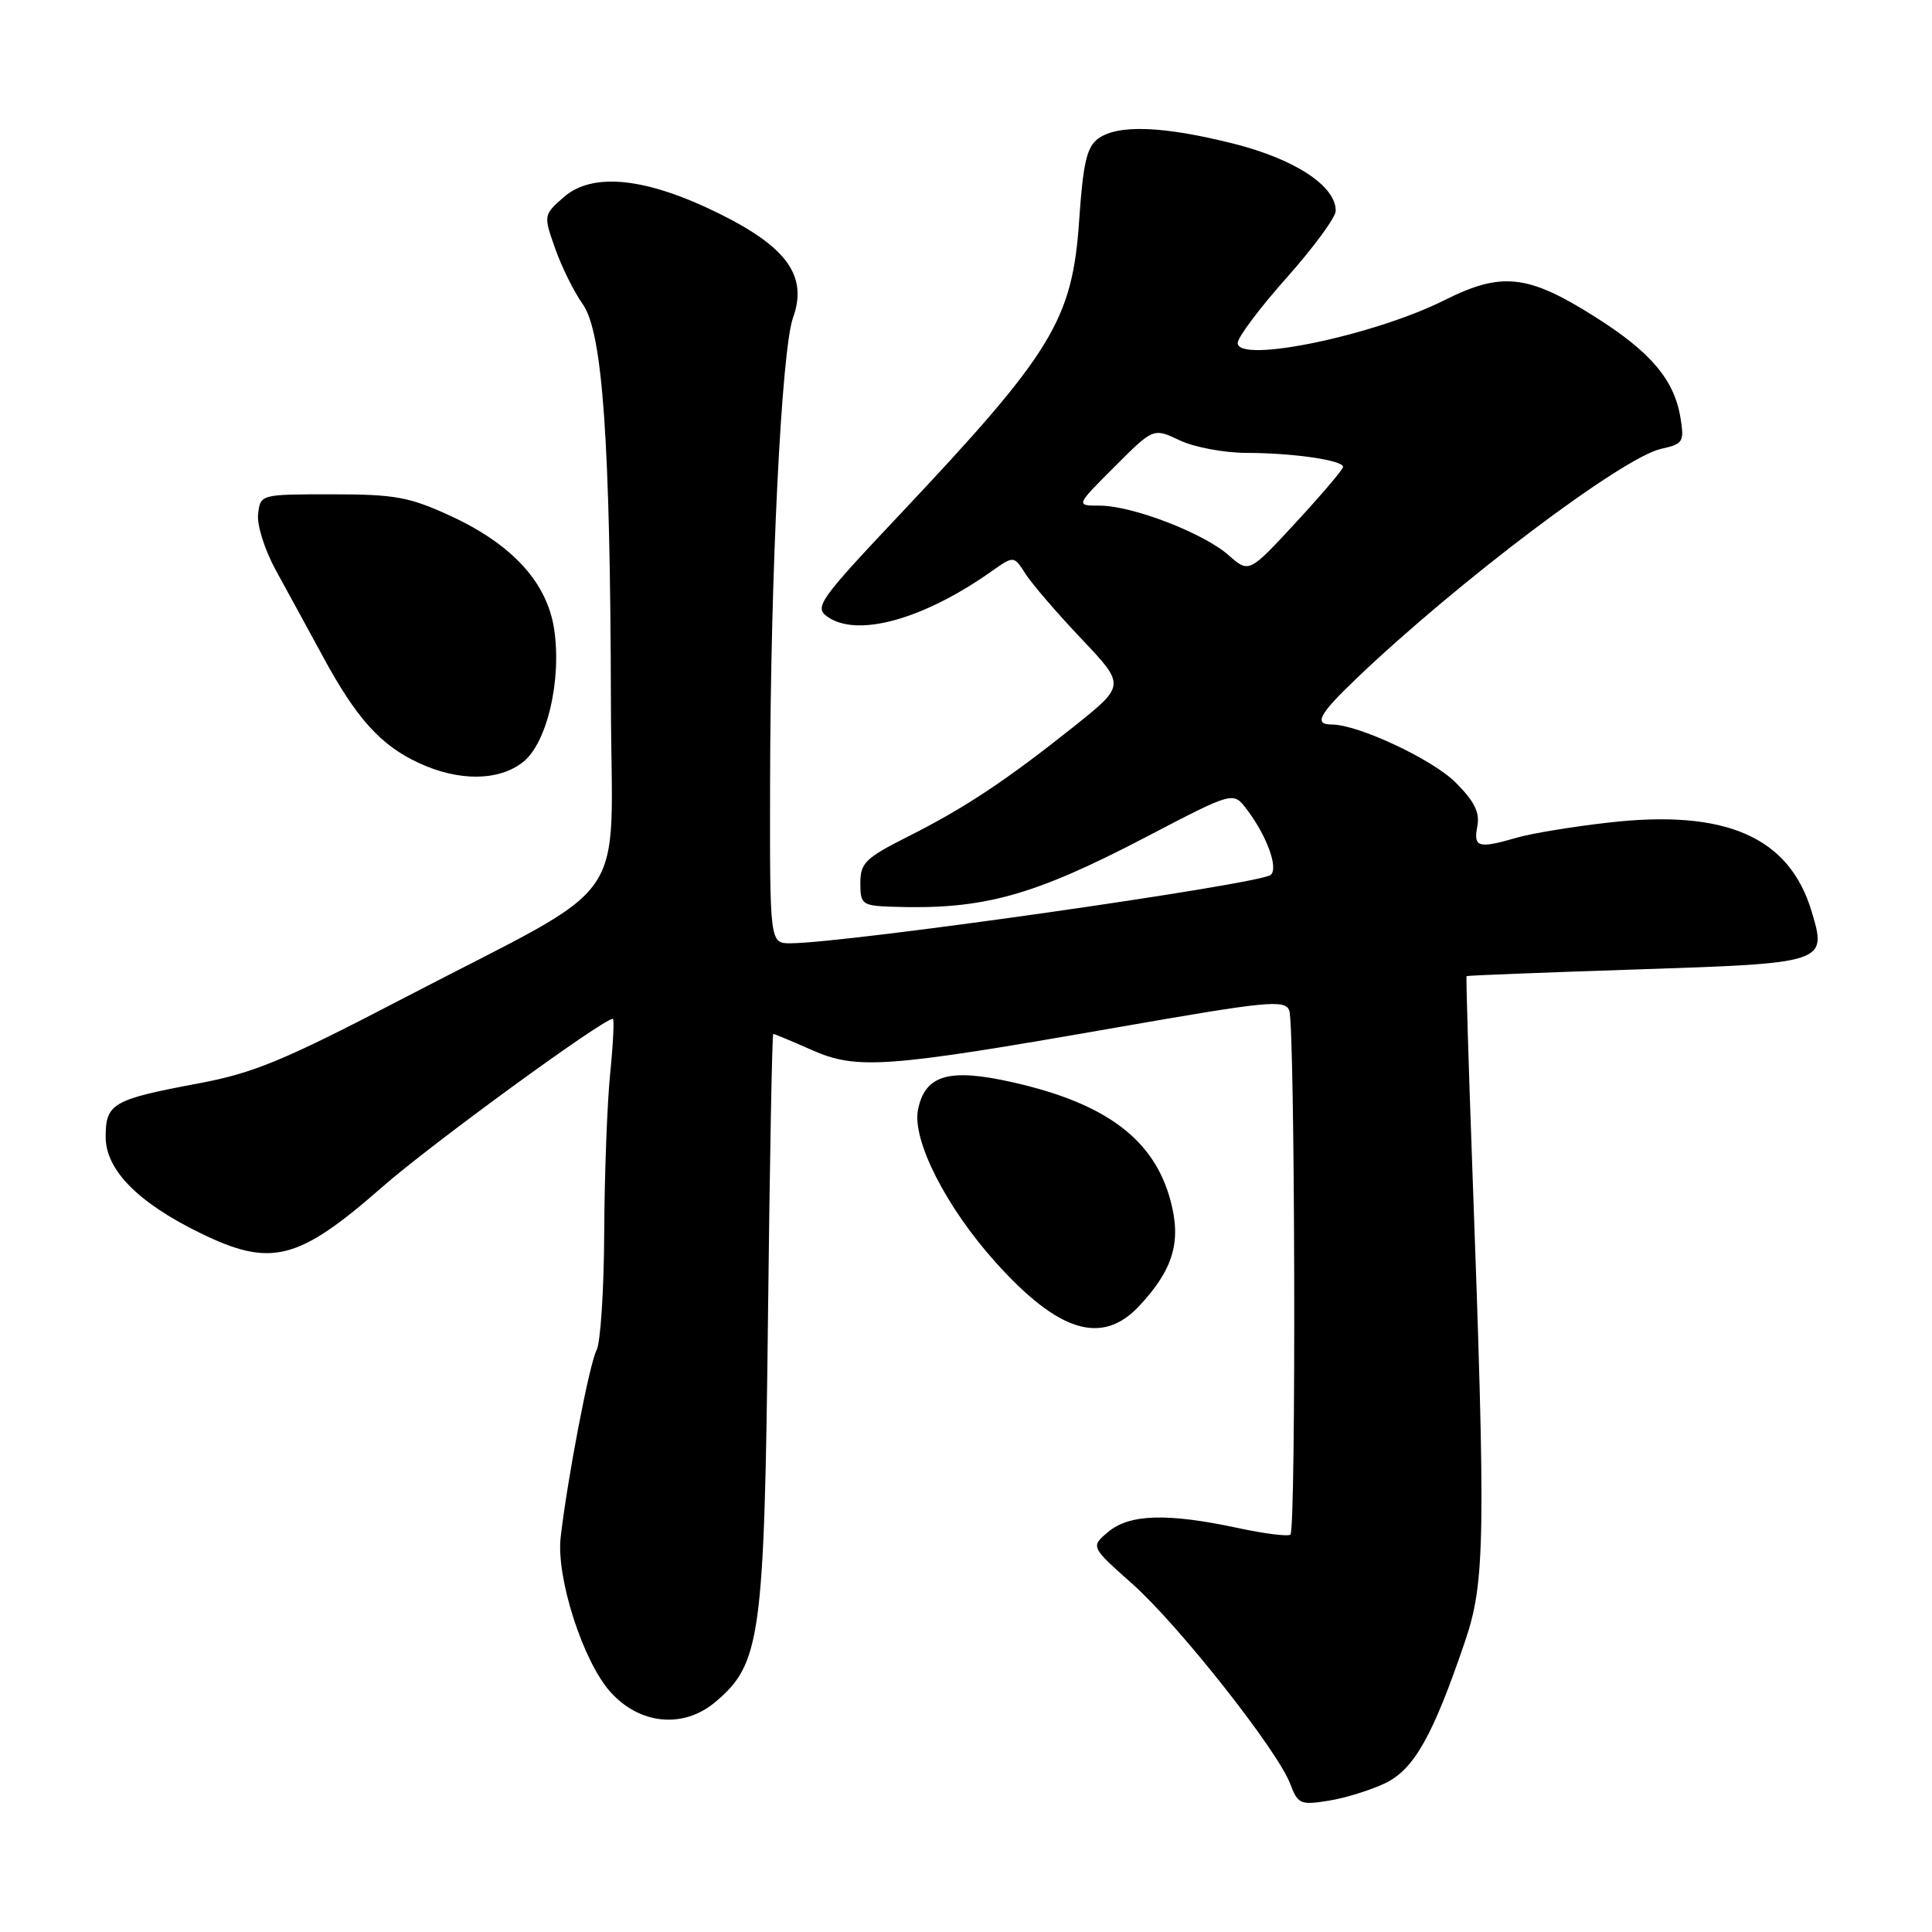 <?xml version="1.0" encoding="UTF-8" standalone="no"?>
<!DOCTYPE svg PUBLIC "-//W3C//DTD SVG 1.1//EN" "http://www.w3.org/Graphics/SVG/1.1/DTD/svg11.dtd" >
<svg xmlns="http://www.w3.org/2000/svg" xmlns:xlink="http://www.w3.org/1999/xlink" version="1.1" viewBox="0 0 256 256">
 <g >
 <path fill="currentColor"
d=" M 183.51 236.30 C 187.37 234.45 189.85 230.06 194.12 217.50 C 196.80 209.62 196.88 203.91 195.08 154.50 C 194.58 140.75 194.24 129.43 194.33 129.34 C 194.43 129.26 204.51 128.86 216.74 128.46 C 242.03 127.63 242.10 127.61 240.05 120.77 C 237.09 110.90 228.69 107.22 213.19 108.99 C 208.41 109.53 202.93 110.43 201.01 110.99 C 195.87 112.48 195.22 112.29 195.75 109.51 C 196.11 107.65 195.38 106.19 192.86 103.67 C 189.78 100.60 179.95 96.00 176.46 96.00 C 174.04 96.00 174.77 94.65 179.75 89.89 C 193.26 76.99 215.02 60.59 220.12 59.47 C 223.01 58.84 223.19 58.55 222.68 55.39 C 221.85 50.32 218.75 46.65 211.33 41.97 C 202.46 36.36 198.98 35.98 191.43 39.76 C 182.08 44.46 164.00 48.21 164.00 45.45 C 164.00 44.70 166.92 40.81 170.49 36.80 C 174.06 32.78 176.99 28.80 176.99 27.94 C 177.01 24.65 171.60 21.09 163.47 19.04 C 154.13 16.69 148.12 16.46 145.51 18.37 C 144.01 19.47 143.52 21.58 143.00 29.12 C 142.10 42.44 139.50 46.68 119.00 68.42 C 108.66 79.39 107.90 80.45 109.57 81.67 C 113.49 84.54 122.29 82.13 131.42 75.68 C 134.34 73.62 134.34 73.62 135.90 76.06 C 136.76 77.40 140.09 81.27 143.30 84.65 C 149.13 90.81 149.13 90.81 142.32 96.25 C 133.32 103.42 127.83 107.07 120.25 110.88 C 114.68 113.69 114.00 114.35 114.00 117.01 C 114.00 119.84 114.23 120.01 118.25 120.15 C 130.29 120.56 136.87 118.74 151.95 110.86 C 163.40 104.88 163.40 104.88 165.16 107.19 C 167.82 110.66 169.42 114.99 168.39 115.92 C 167.05 117.15 112.16 124.97 104.75 124.99 C 102.00 125.00 102.00 125.00 102.04 103.75 C 102.09 75.96 103.55 46.37 105.08 42.10 C 107.05 36.61 104.32 32.76 95.29 28.30 C 85.61 23.51 78.51 22.77 74.68 26.14 C 72.02 28.48 72.01 28.53 73.56 32.92 C 74.41 35.35 76.06 38.68 77.22 40.31 C 79.85 44.01 80.87 58.41 80.95 93.24 C 81.01 120.87 84.26 116.23 53.68 132.16 C 37.54 140.57 33.63 142.19 26.18 143.58 C 14.92 145.69 14.00 146.22 14.00 150.65 C 14.00 155.00 18.25 159.33 26.48 163.36 C 35.91 167.98 39.48 167.08 50.69 157.25 C 57.16 151.58 79.90 135.00 81.20 135.00 C 81.41 135.00 81.25 138.26 80.85 142.25 C 80.45 146.24 80.10 155.72 80.06 163.32 C 80.03 170.91 79.57 177.93 79.05 178.90 C 78.11 180.67 75.20 195.82 74.29 203.70 C 73.68 209.03 77.24 220.12 80.87 224.18 C 84.76 228.53 90.55 229.09 94.78 225.53 C 100.80 220.47 101.28 216.98 101.76 174.75 C 101.99 153.99 102.31 137.00 102.46 137.00 C 102.62 137.00 104.90 137.95 107.54 139.12 C 113.55 141.78 117.34 141.50 147.83 136.17 C 167.90 132.66 170.23 132.42 170.83 133.88 C 171.60 135.75 171.76 202.58 170.99 203.34 C 170.71 203.62 167.56 203.23 163.99 202.46 C 154.69 200.47 149.68 200.62 146.86 202.97 C 144.50 204.95 144.50 204.95 150.04 209.87 C 156.19 215.34 169.27 231.91 170.96 236.37 C 171.97 239.05 172.32 239.20 176.01 238.61 C 178.19 238.27 181.56 237.22 183.51 236.30 Z  M 150.96 173.04 C 155.46 168.22 156.56 164.54 155.11 159.12 C 152.95 150.99 146.57 146.20 134.19 143.41 C 125.75 141.50 122.57 142.42 121.64 147.04 C 120.84 151.07 125.36 159.96 131.93 167.27 C 140.29 176.57 146.04 178.31 150.96 173.04 Z  M 69.30 100.98 C 72.48 98.48 74.44 90.13 73.43 83.38 C 72.50 77.20 67.89 72.15 59.76 68.39 C 54.25 65.85 52.37 65.50 44.00 65.50 C 34.50 65.50 34.50 65.50 34.20 68.12 C 34.03 69.58 35.08 72.89 36.58 75.62 C 38.05 78.30 40.85 83.42 42.79 87.00 C 47.23 95.20 50.44 98.76 55.50 101.10 C 60.80 103.56 66.08 103.51 69.30 100.98 Z  M 162.80 73.57 C 159.47 70.63 150.04 67.00 145.72 67.00 C 142.52 67.00 142.52 67.00 147.68 61.85 C 152.83 56.69 152.83 56.69 156.32 58.35 C 158.23 59.26 162.21 60.00 165.15 60.01 C 171.39 60.02 178.02 60.99 177.96 61.88 C 177.94 62.22 175.13 65.53 171.71 69.23 C 165.50 75.95 165.50 75.95 162.80 73.57 Z "/>
</g>
</svg>
